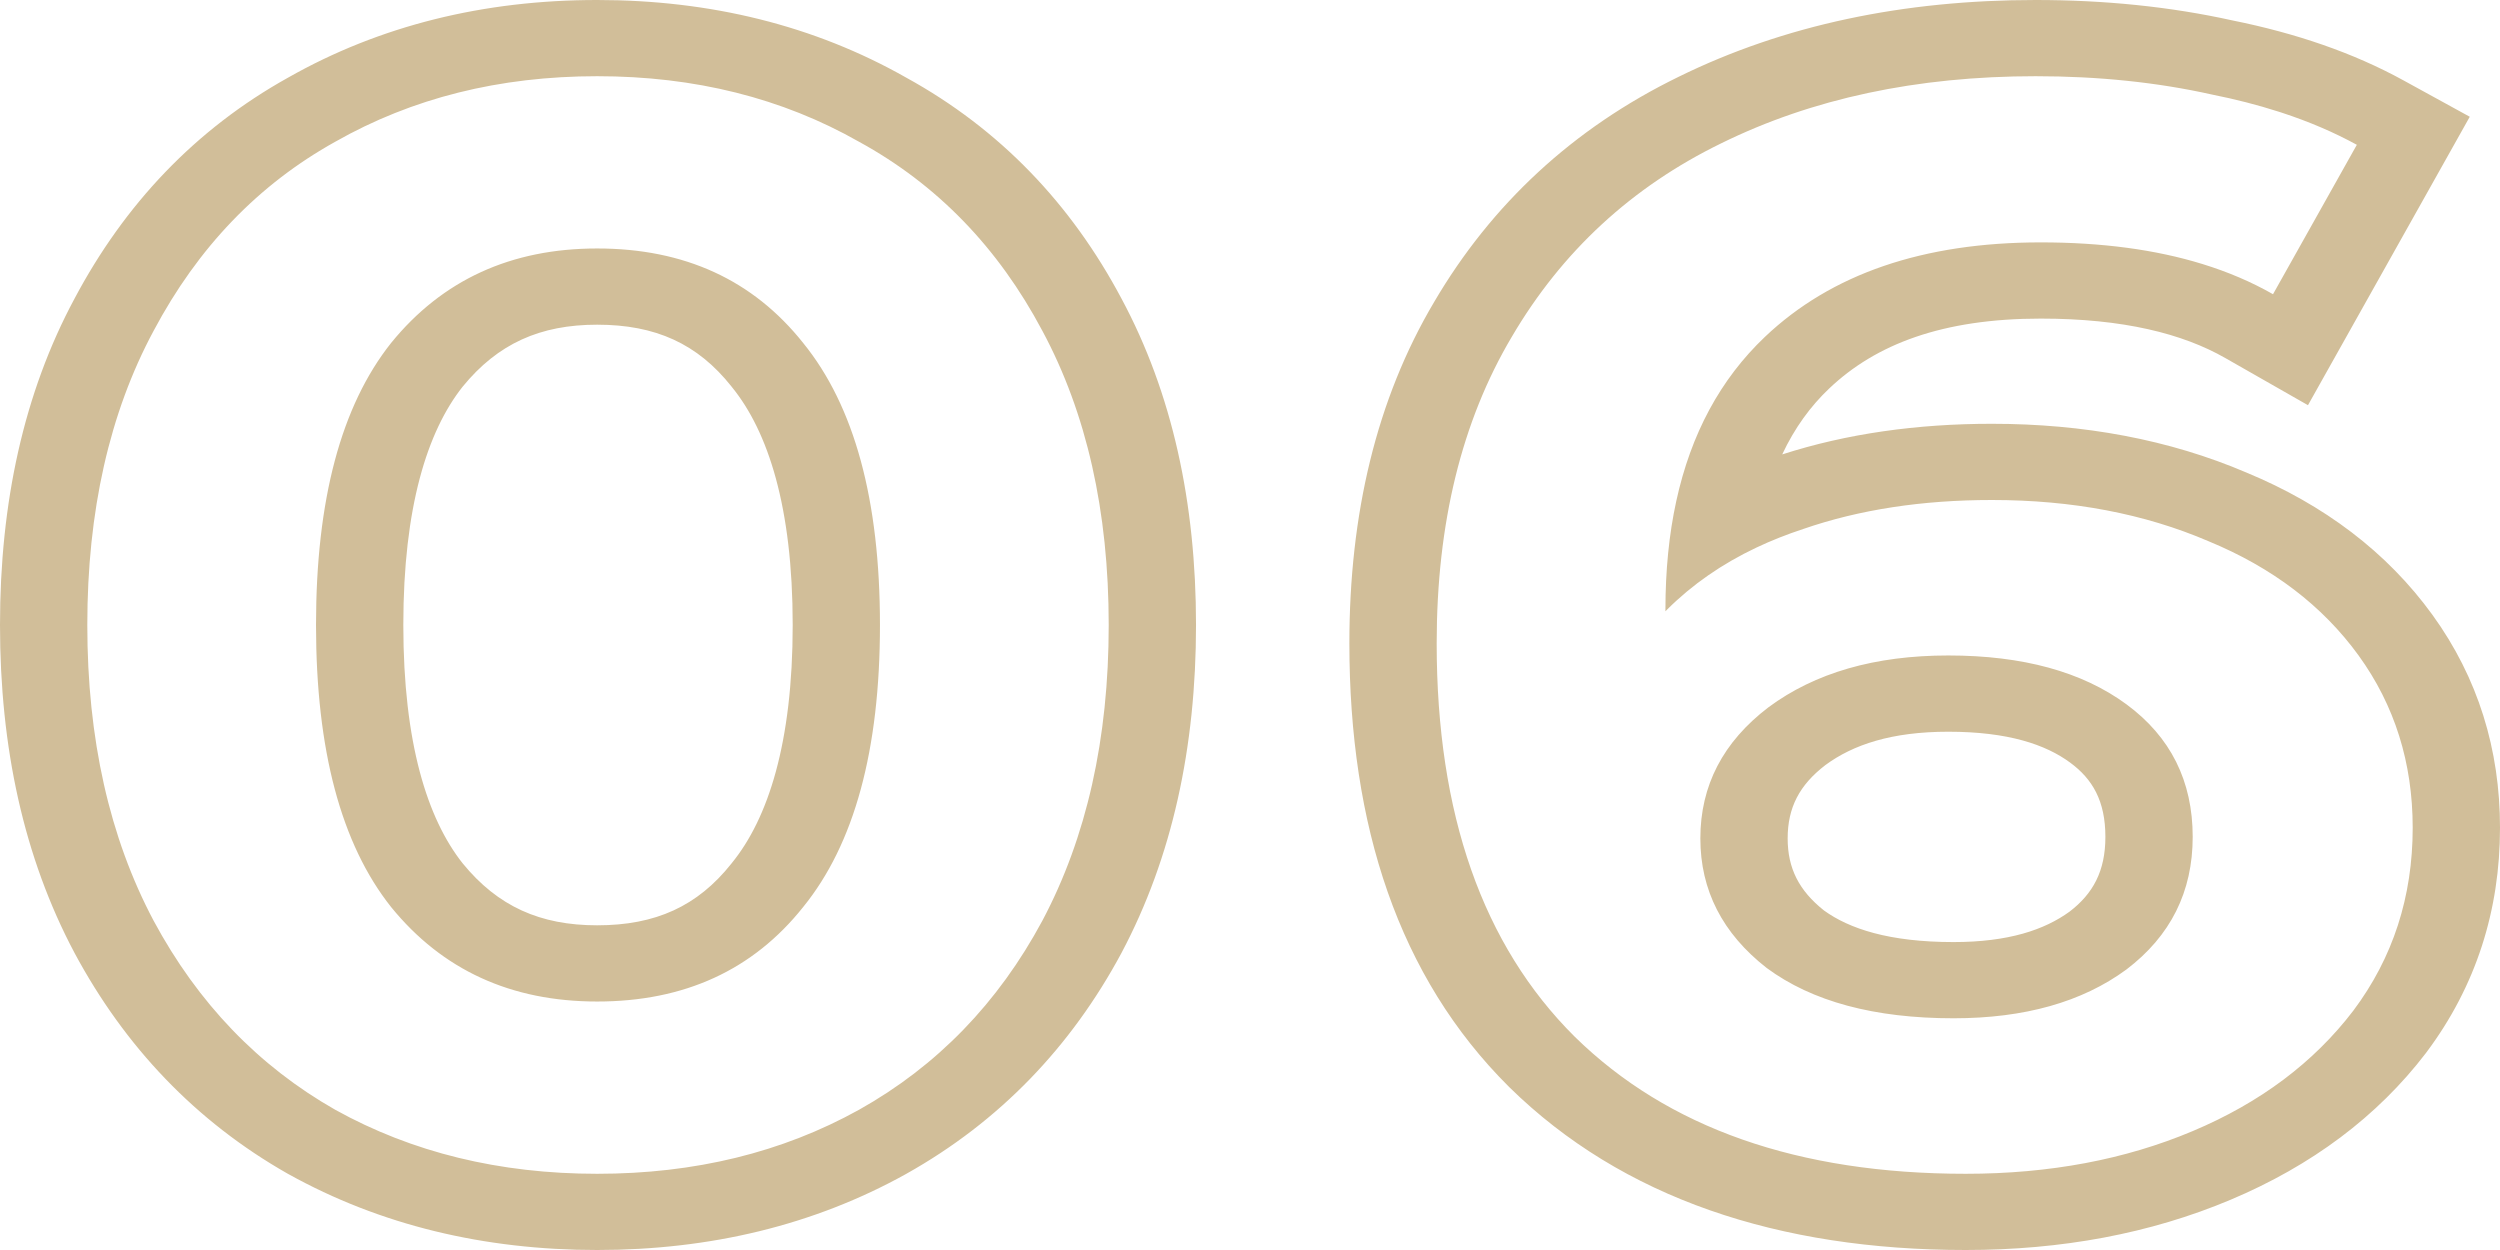 <svg width="64" height="32" viewBox="0 0 64 32" fill="none" xmlns="http://www.w3.org/2000/svg">
<path fill-rule="evenodd" clip-rule="evenodd" d="M7.372 30.05L7.362 30.045C5.001 28.702 3.194 26.79 1.91 24.399L1.906 24.391C0.608 21.947 0 19.131 0 16C0 12.872 0.607 10.066 1.908 7.644C3.189 5.231 4.998 3.311 7.372 1.989C9.724 0.654 12.384 0 15.287 0C18.186 0 20.845 0.652 23.195 1.985C25.599 3.305 27.425 5.225 28.71 7.644C30.011 10.066 30.618 12.872 30.618 16C30.618 19.131 30.009 21.947 28.712 24.391L28.708 24.399C27.419 26.797 25.592 28.711 23.198 30.052L23.191 30.056C20.839 31.363 18.182 32 15.287 32C12.391 32 9.734 31.363 7.382 30.056L7.372 30.05ZM26.684 8.468C25.552 6.335 23.988 4.722 21.991 3.629C20.024 2.511 17.79 1.951 15.287 1.951C12.783 1.951 10.549 2.511 8.582 3.629C6.615 4.722 5.066 6.335 3.933 8.468C2.801 10.576 2.235 13.086 2.235 16C2.235 18.914 2.801 21.437 3.933 23.571C5.066 25.678 6.615 27.291 8.582 28.41C10.549 29.502 12.783 30.049 15.287 30.049C17.79 30.049 20.024 29.502 21.991 28.41C23.988 27.291 25.552 25.678 26.684 23.571C27.817 21.437 28.383 18.914 28.383 16C28.383 13.086 27.817 10.576 26.684 8.468ZM18.731 22.099L18.738 22.09C19.661 20.955 20.293 19.024 20.293 16C20.293 12.976 19.661 11.045 18.738 9.91L18.731 9.901L18.724 9.892C17.858 8.801 16.783 8.312 15.287 8.312C13.833 8.312 12.746 8.793 11.842 9.901C10.941 11.041 10.325 12.977 10.325 16C10.325 19.023 10.941 20.959 11.842 22.099C12.746 23.207 13.833 23.688 15.287 23.688C16.783 23.688 17.858 23.199 18.724 22.108L18.731 22.099ZM10.012 8.78C11.323 7.167 13.081 6.361 15.287 6.361C17.521 6.361 19.279 7.167 20.561 8.78C21.872 10.393 22.527 12.8 22.527 16C22.527 19.2 21.872 21.607 20.561 23.22C19.279 24.832 17.521 25.639 15.287 25.639C13.081 25.639 11.323 24.832 10.012 23.22C8.731 21.607 8.09 19.2 8.09 16C8.09 12.8 8.731 10.393 10.012 8.78ZM56.382 6.759C55.183 6.389 53.804 6.205 52.245 6.205C49.235 6.205 46.881 7.011 45.182 8.624C44.044 9.705 43.287 11.107 42.912 12.831C42.727 13.679 42.635 14.606 42.635 15.61V15.649C42.648 15.636 42.66 15.623 42.673 15.61C43.317 14.967 44.081 14.436 44.966 14.017C45.344 13.838 45.744 13.68 46.166 13.541C47.596 13.047 49.205 12.8 50.993 12.8C53.049 12.8 54.897 13.151 56.535 13.854C58.174 14.53 59.456 15.506 60.38 16.78C61.303 18.055 61.765 19.525 61.765 21.19C61.765 22.959 61.259 24.52 60.245 25.873C59.232 27.2 57.862 28.228 56.133 28.956C54.405 29.685 52.468 30.049 50.323 30.049C46.032 30.049 42.694 28.878 40.31 26.537C37.956 24.195 36.779 20.839 36.779 16.468C36.779 13.398 37.42 10.784 38.701 8.624C39.983 6.439 41.77 4.787 44.065 3.668C46.389 2.524 49.071 1.951 52.111 1.951C53.72 1.951 55.224 2.107 56.625 2.42C57.225 2.54 57.792 2.685 58.324 2.856C58.35 2.864 58.377 2.873 58.403 2.881C59.108 3.112 59.752 3.387 60.335 3.707L58.189 7.532C57.641 7.219 57.038 6.961 56.382 6.759ZM57.151 0.523C55.559 0.17 53.875 0 52.111 0C48.742 0 45.674 0.637 42.971 1.967C40.267 3.286 38.181 5.231 36.714 7.731C35.233 10.23 34.544 13.168 34.544 16.468C34.544 21.123 35.797 25.006 38.631 27.824L38.64 27.833C41.531 30.672 45.53 32 50.323 32C52.764 32 55.039 31.584 57.105 30.713C59.174 29.841 60.859 28.587 62.105 26.956L62.111 26.948L62.116 26.941C63.389 25.241 64 23.301 64 21.19C64 19.195 63.441 17.356 62.268 15.737C61.109 14.138 59.501 12.922 57.505 12.096C55.527 11.251 53.341 10.849 50.993 10.849C49.078 10.849 47.279 11.1 45.625 11.633C45.943 10.953 46.351 10.397 46.828 9.945C48.019 8.813 49.725 8.156 52.245 8.156C54.354 8.156 55.876 8.542 56.966 9.165L59.084 10.373L63.226 2.989L61.524 2.055C60.24 1.35 58.77 0.849 57.151 0.523ZM52.982 23.337C52.339 23.804 51.416 24.117 50.01 24.117C48.355 24.117 47.337 23.773 46.694 23.308C46.052 22.798 45.764 22.226 45.764 21.463C45.764 20.675 46.065 20.096 46.73 19.586C47.44 19.063 48.425 18.732 49.876 18.732C51.411 18.732 52.37 19.062 52.995 19.522C53.565 19.941 53.898 20.5 53.898 21.424C53.898 22.305 53.578 22.88 52.982 23.337ZM45.272 18.107C46.464 17.223 47.998 16.78 49.876 16.78C51.783 16.78 53.302 17.197 54.435 18.029C55.567 18.862 56.133 19.994 56.133 21.424C56.133 22.829 55.567 23.961 54.435 24.82C53.302 25.652 51.827 26.068 50.01 26.068C47.983 26.068 46.389 25.639 45.227 24.78C44.095 23.896 43.529 22.79 43.529 21.463C43.529 20.111 44.11 18.992 45.272 18.107Z" fill="#D1BE99"/>
</svg>
